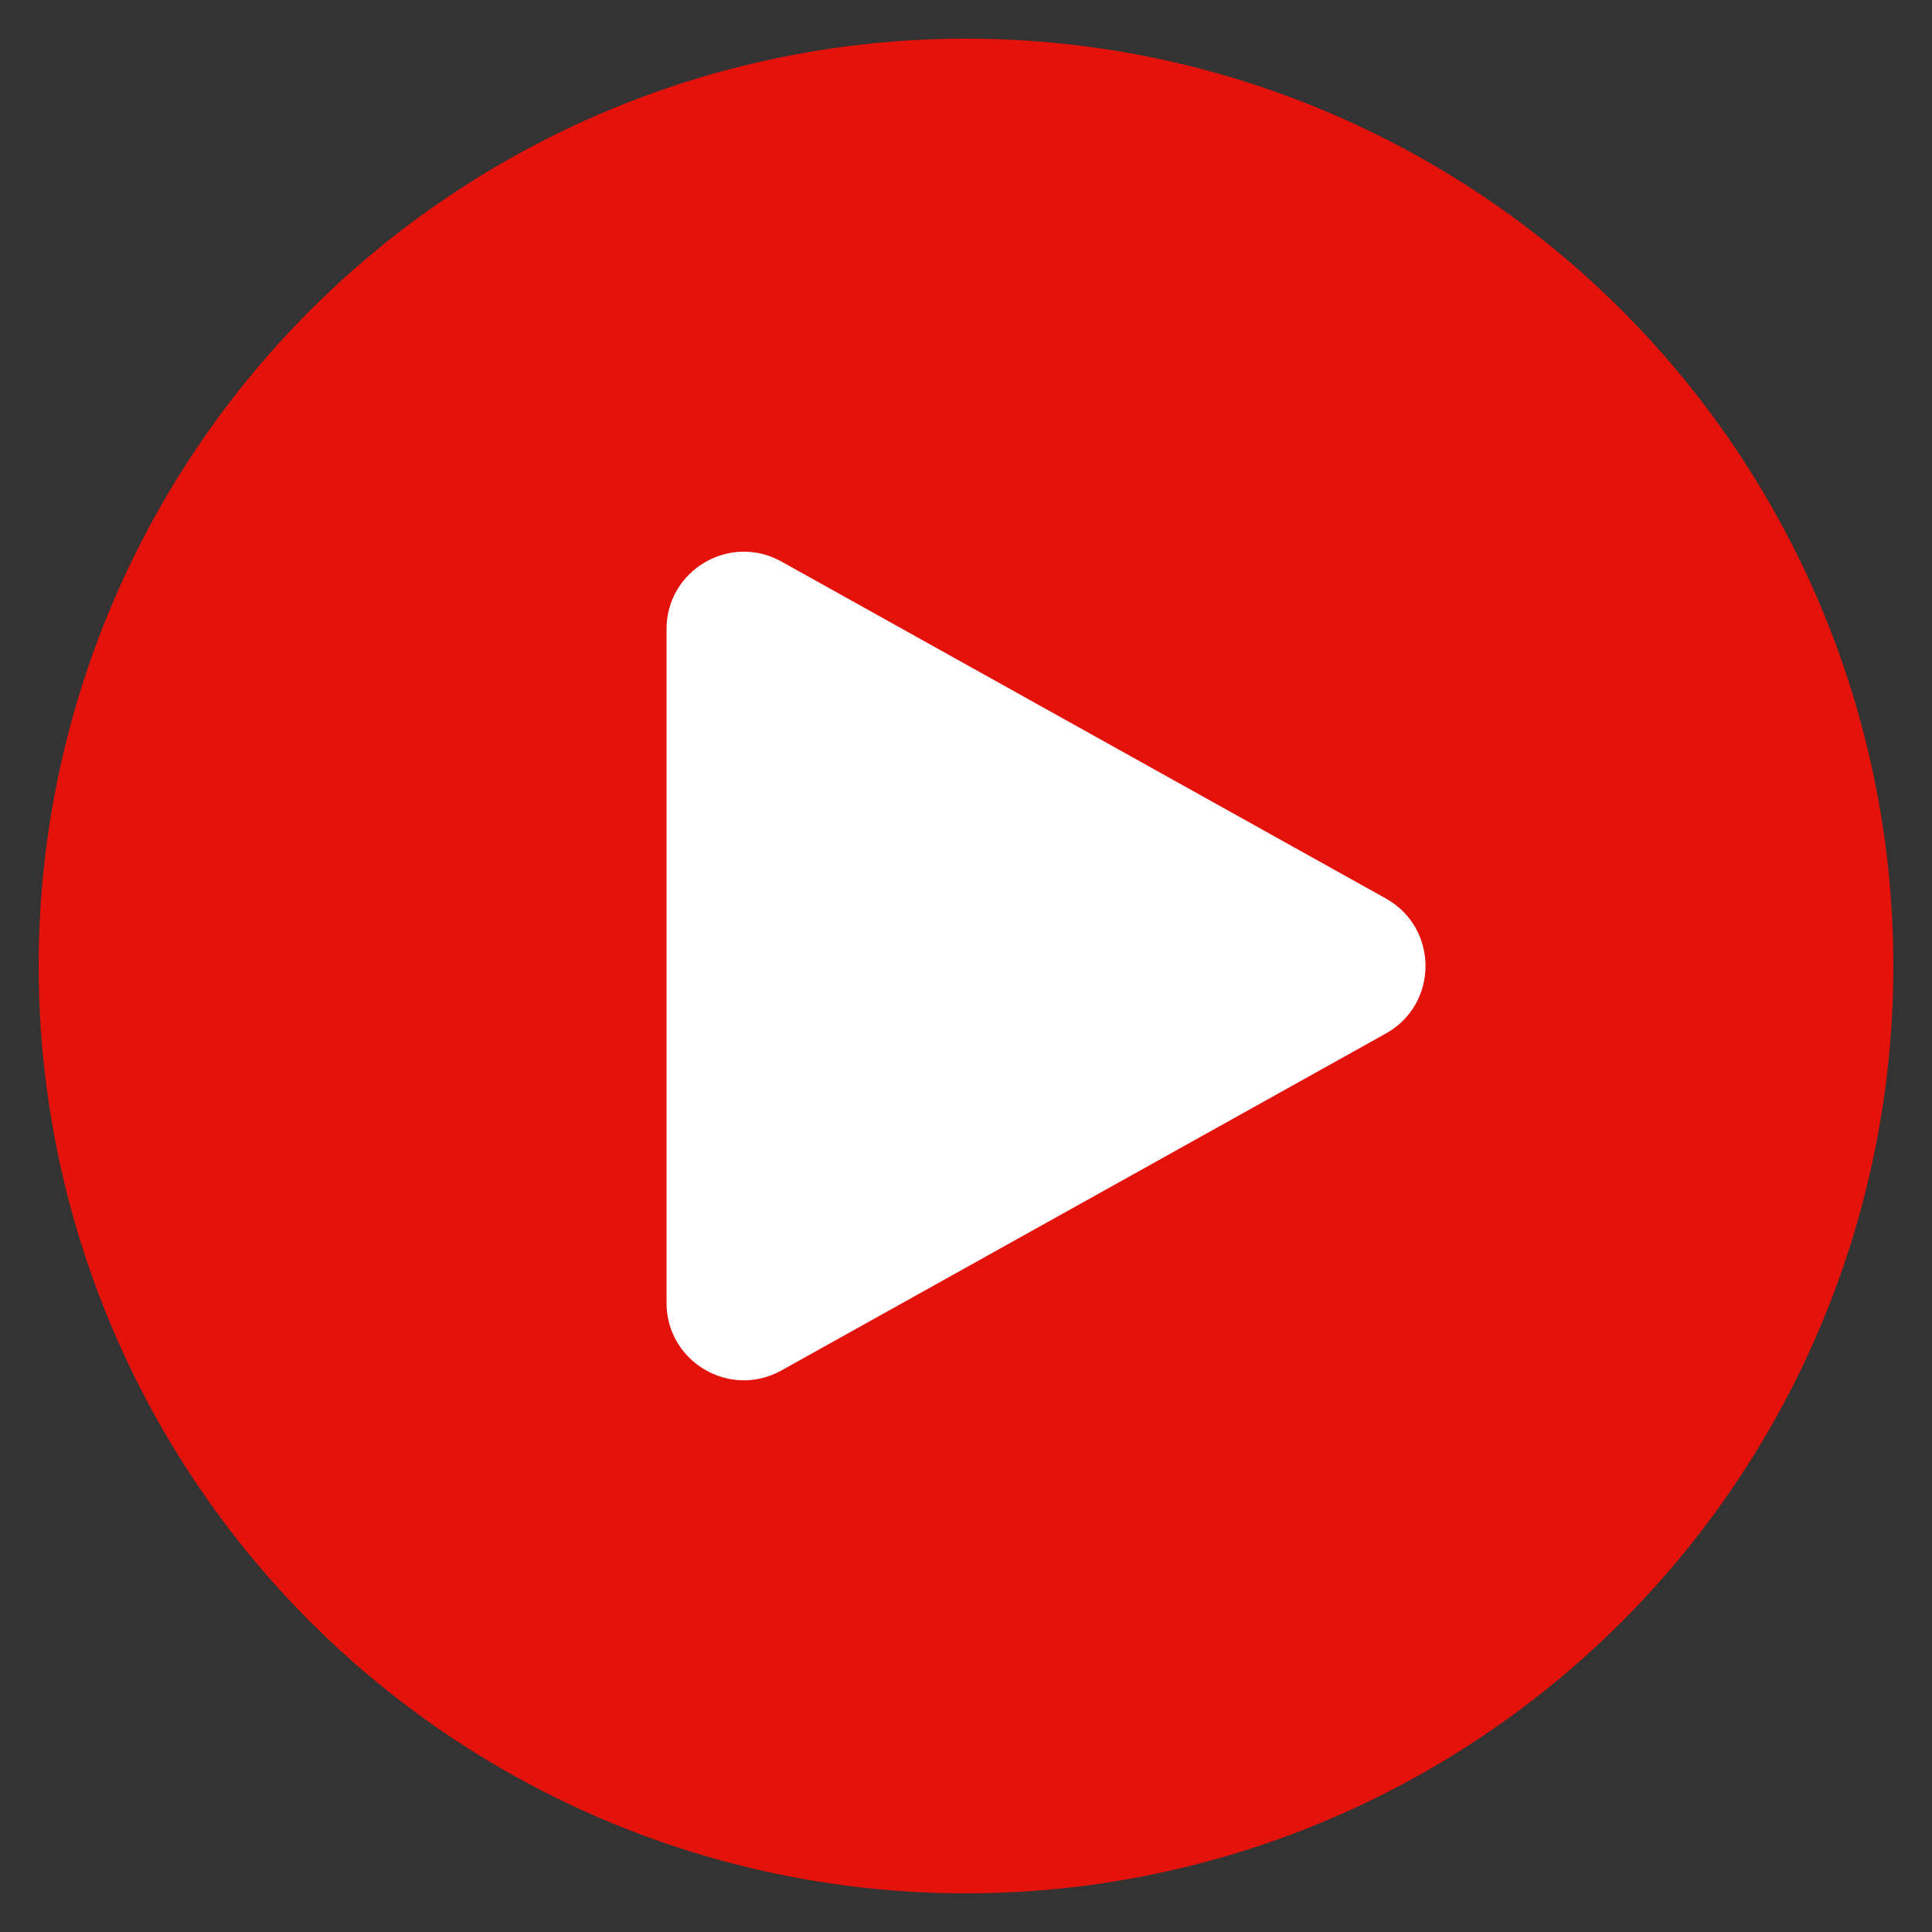 <svg width="50" height="50" viewBox="0 0 50 50" fill="none" xmlns="http://www.w3.org/2000/svg">
<rect x="0" y="0" width="50" height="50" fill="#333333" stroke="none"/>
<circle cx="25" cy="25" r="24" fill="#E3120B"/>
<path d="M35.866 23.253C37.234 24.016 37.234 25.984 35.866 26.747L20.224 35.467C18.891 36.21 17.25 35.246 17.25 33.72L17.25 16.28C17.25 14.754 18.891 13.79 20.224 14.533L35.866 23.253Z" fill="white"/>
</svg>
